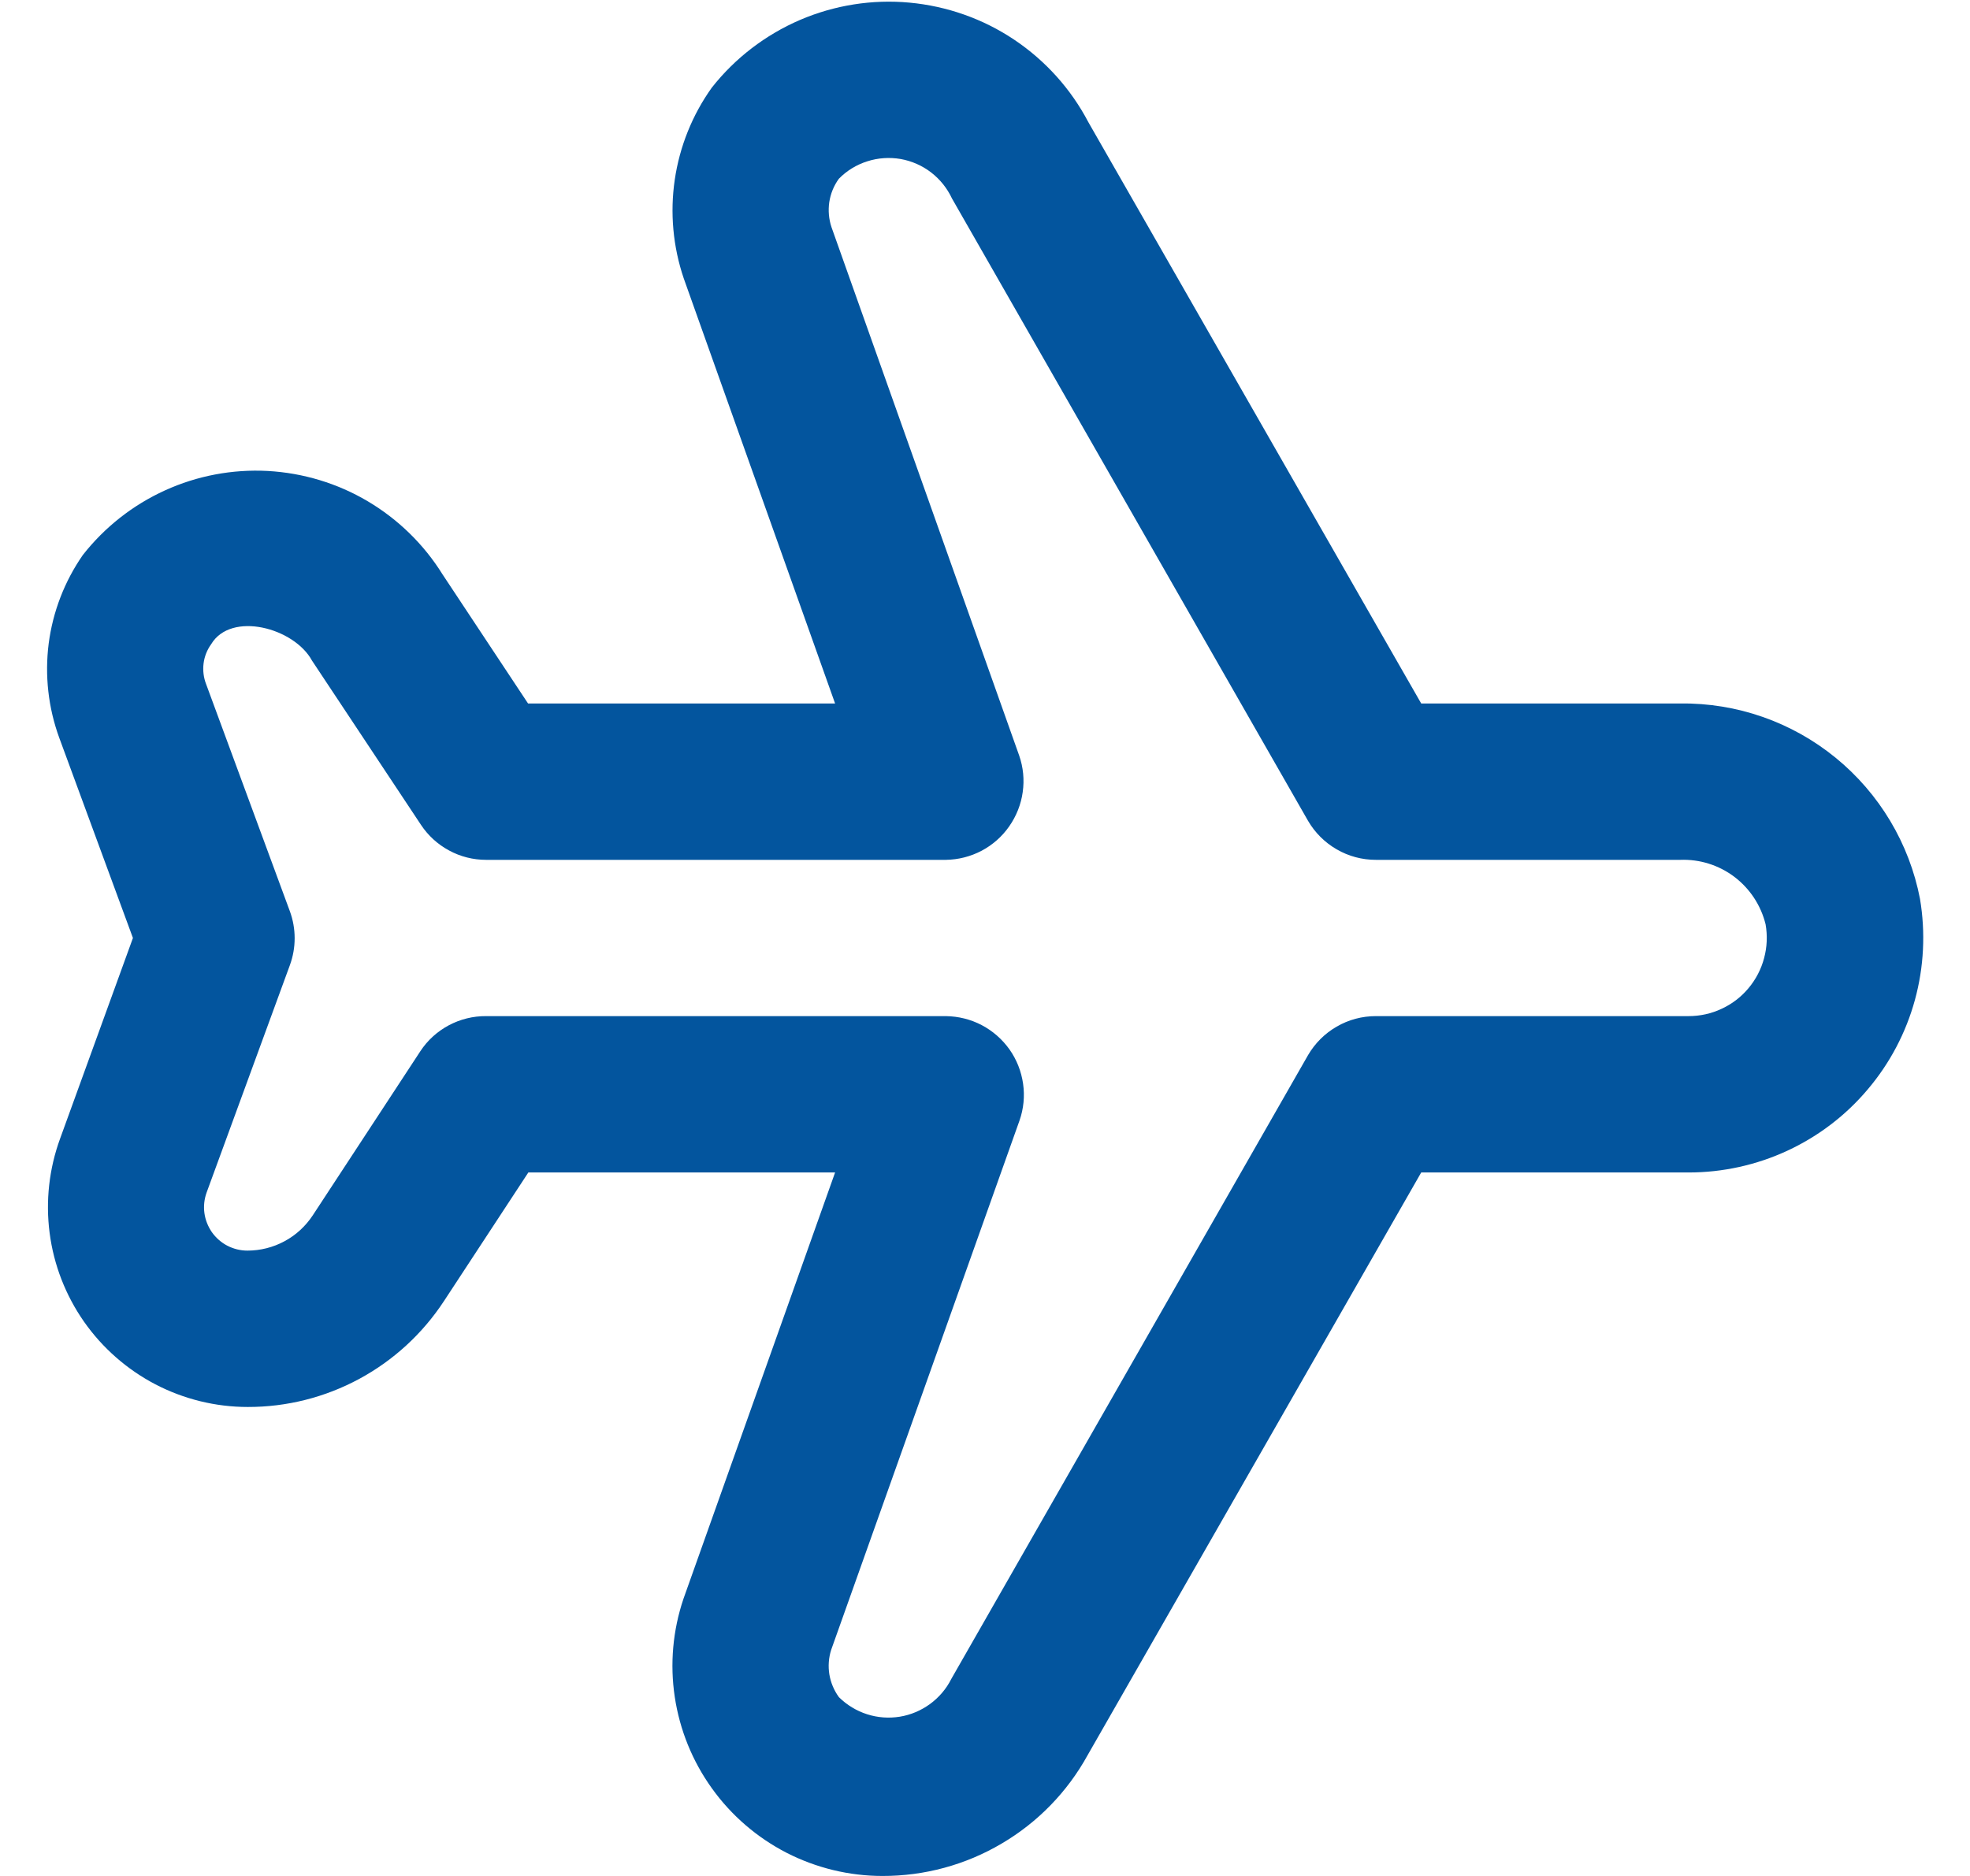 <svg width="21" height="20" viewBox="0 0 21 20" fill="none" xmlns="http://www.w3.org/2000/svg">
  <g clip-path="url(#clip0_4099_8730)">
    <path d="M9.407 20C9.052 20 8.702 19.915 8.385 19.753C8.069 19.59 7.796 19.355 7.589 19.066C7.381 18.777 7.246 18.443 7.193 18.092C7.14 17.74 7.172 17.381 7.286 17.044L8.902 12.5H5.632L4.732 13.872C4.504 14.219 4.194 14.504 3.829 14.701C3.464 14.898 3.056 15.001 2.641 15C2.298 15 1.961 14.917 1.657 14.759C1.353 14.6 1.092 14.371 0.895 14.09C0.699 13.809 0.573 13.485 0.529 13.145C0.485 12.806 0.523 12.46 0.641 12.138L1.417 10L0.632 7.867C0.514 7.545 0.476 7.2 0.519 6.861C0.563 6.522 0.688 6.198 0.883 5.917C1.116 5.62 1.416 5.384 1.759 5.228C2.102 5.072 2.477 5.001 2.854 5.021C3.23 5.042 3.596 5.152 3.92 5.344C4.244 5.536 4.518 5.803 4.717 6.123L5.629 7.5H8.902L7.289 2.969C7.174 2.631 7.141 2.269 7.193 1.915C7.245 1.562 7.38 1.225 7.588 0.934C7.836 0.619 8.159 0.372 8.527 0.213C8.895 0.055 9.297 -0.009 9.695 0.028C10.094 0.065 10.478 0.2 10.811 0.423C11.144 0.646 11.416 0.948 11.602 1.303L15.15 7.5H17.911C18.514 7.492 19.1 7.697 19.567 8.078C20.034 8.459 20.353 8.992 20.467 9.583C20.527 9.942 20.509 10.309 20.413 10.66C20.317 11.011 20.145 11.337 19.91 11.614C19.676 11.892 19.383 12.115 19.053 12.268C18.723 12.421 18.364 12.5 18 12.5H15.15L11.594 18.712C11.379 19.103 11.062 19.429 10.677 19.655C10.293 19.882 9.854 20.001 9.407 20ZM5.182 10.833H10.083C10.216 10.835 10.347 10.867 10.465 10.929C10.583 10.991 10.684 11.08 10.761 11.188C10.838 11.297 10.887 11.422 10.906 11.554C10.925 11.686 10.912 11.82 10.868 11.946L8.86 17.59C8.833 17.675 8.827 17.765 8.841 17.852C8.856 17.94 8.891 18.023 8.943 18.094C9.027 18.177 9.13 18.24 9.243 18.276C9.355 18.312 9.475 18.321 9.592 18.302C9.709 18.283 9.819 18.236 9.915 18.166C10.01 18.096 10.088 18.005 10.141 17.899L13.943 11.25C14.017 11.123 14.122 11.018 14.249 10.945C14.376 10.871 14.52 10.833 14.667 10.833H18C18.122 10.833 18.242 10.807 18.352 10.755C18.463 10.704 18.561 10.629 18.639 10.535C18.717 10.442 18.774 10.333 18.805 10.215C18.837 10.097 18.842 9.974 18.821 9.854C18.771 9.652 18.654 9.474 18.488 9.348C18.322 9.223 18.119 9.159 17.911 9.167H14.667C14.52 9.167 14.376 9.129 14.249 9.055C14.122 8.982 14.017 8.877 13.943 8.75L10.148 2.116C10.097 2.007 10.021 1.912 9.925 1.838C9.83 1.765 9.718 1.716 9.6 1.695C9.481 1.675 9.359 1.683 9.245 1.72C9.13 1.756 9.026 1.82 8.942 1.906C8.888 1.98 8.854 2.065 8.84 2.155C8.827 2.245 8.835 2.337 8.864 2.423L10.864 8.054C10.908 8.18 10.921 8.313 10.902 8.445C10.884 8.576 10.834 8.701 10.758 8.81C10.682 8.919 10.581 9.008 10.464 9.07C10.346 9.132 10.216 9.165 10.083 9.167H5.182C5.044 9.167 4.908 9.133 4.787 9.067C4.666 9.002 4.563 8.908 4.487 8.793L3.326 7.043C3.136 6.693 2.464 6.513 2.251 6.868C2.207 6.929 2.179 7 2.17 7.074C2.161 7.148 2.17 7.224 2.197 7.293L3.09 9.715C3.158 9.901 3.158 10.104 3.09 10.29L2.202 12.715C2.177 12.785 2.169 12.86 2.179 12.933C2.189 13.006 2.217 13.076 2.259 13.137C2.302 13.197 2.358 13.247 2.424 13.281C2.49 13.315 2.563 13.333 2.637 13.333C2.775 13.333 2.911 13.299 3.033 13.233C3.155 13.168 3.258 13.072 3.334 12.957L4.481 11.207C4.557 11.091 4.662 10.996 4.784 10.931C4.906 10.866 5.043 10.832 5.182 10.833Z" fill="#03559E"/>
  </g>
  <defs>
    <clipPath id="clip0_4099_8730">
      <rect width="20" height="20" fill="white" transform="translate(0.5)"/>
    </clipPath>
  </defs>
</svg>
